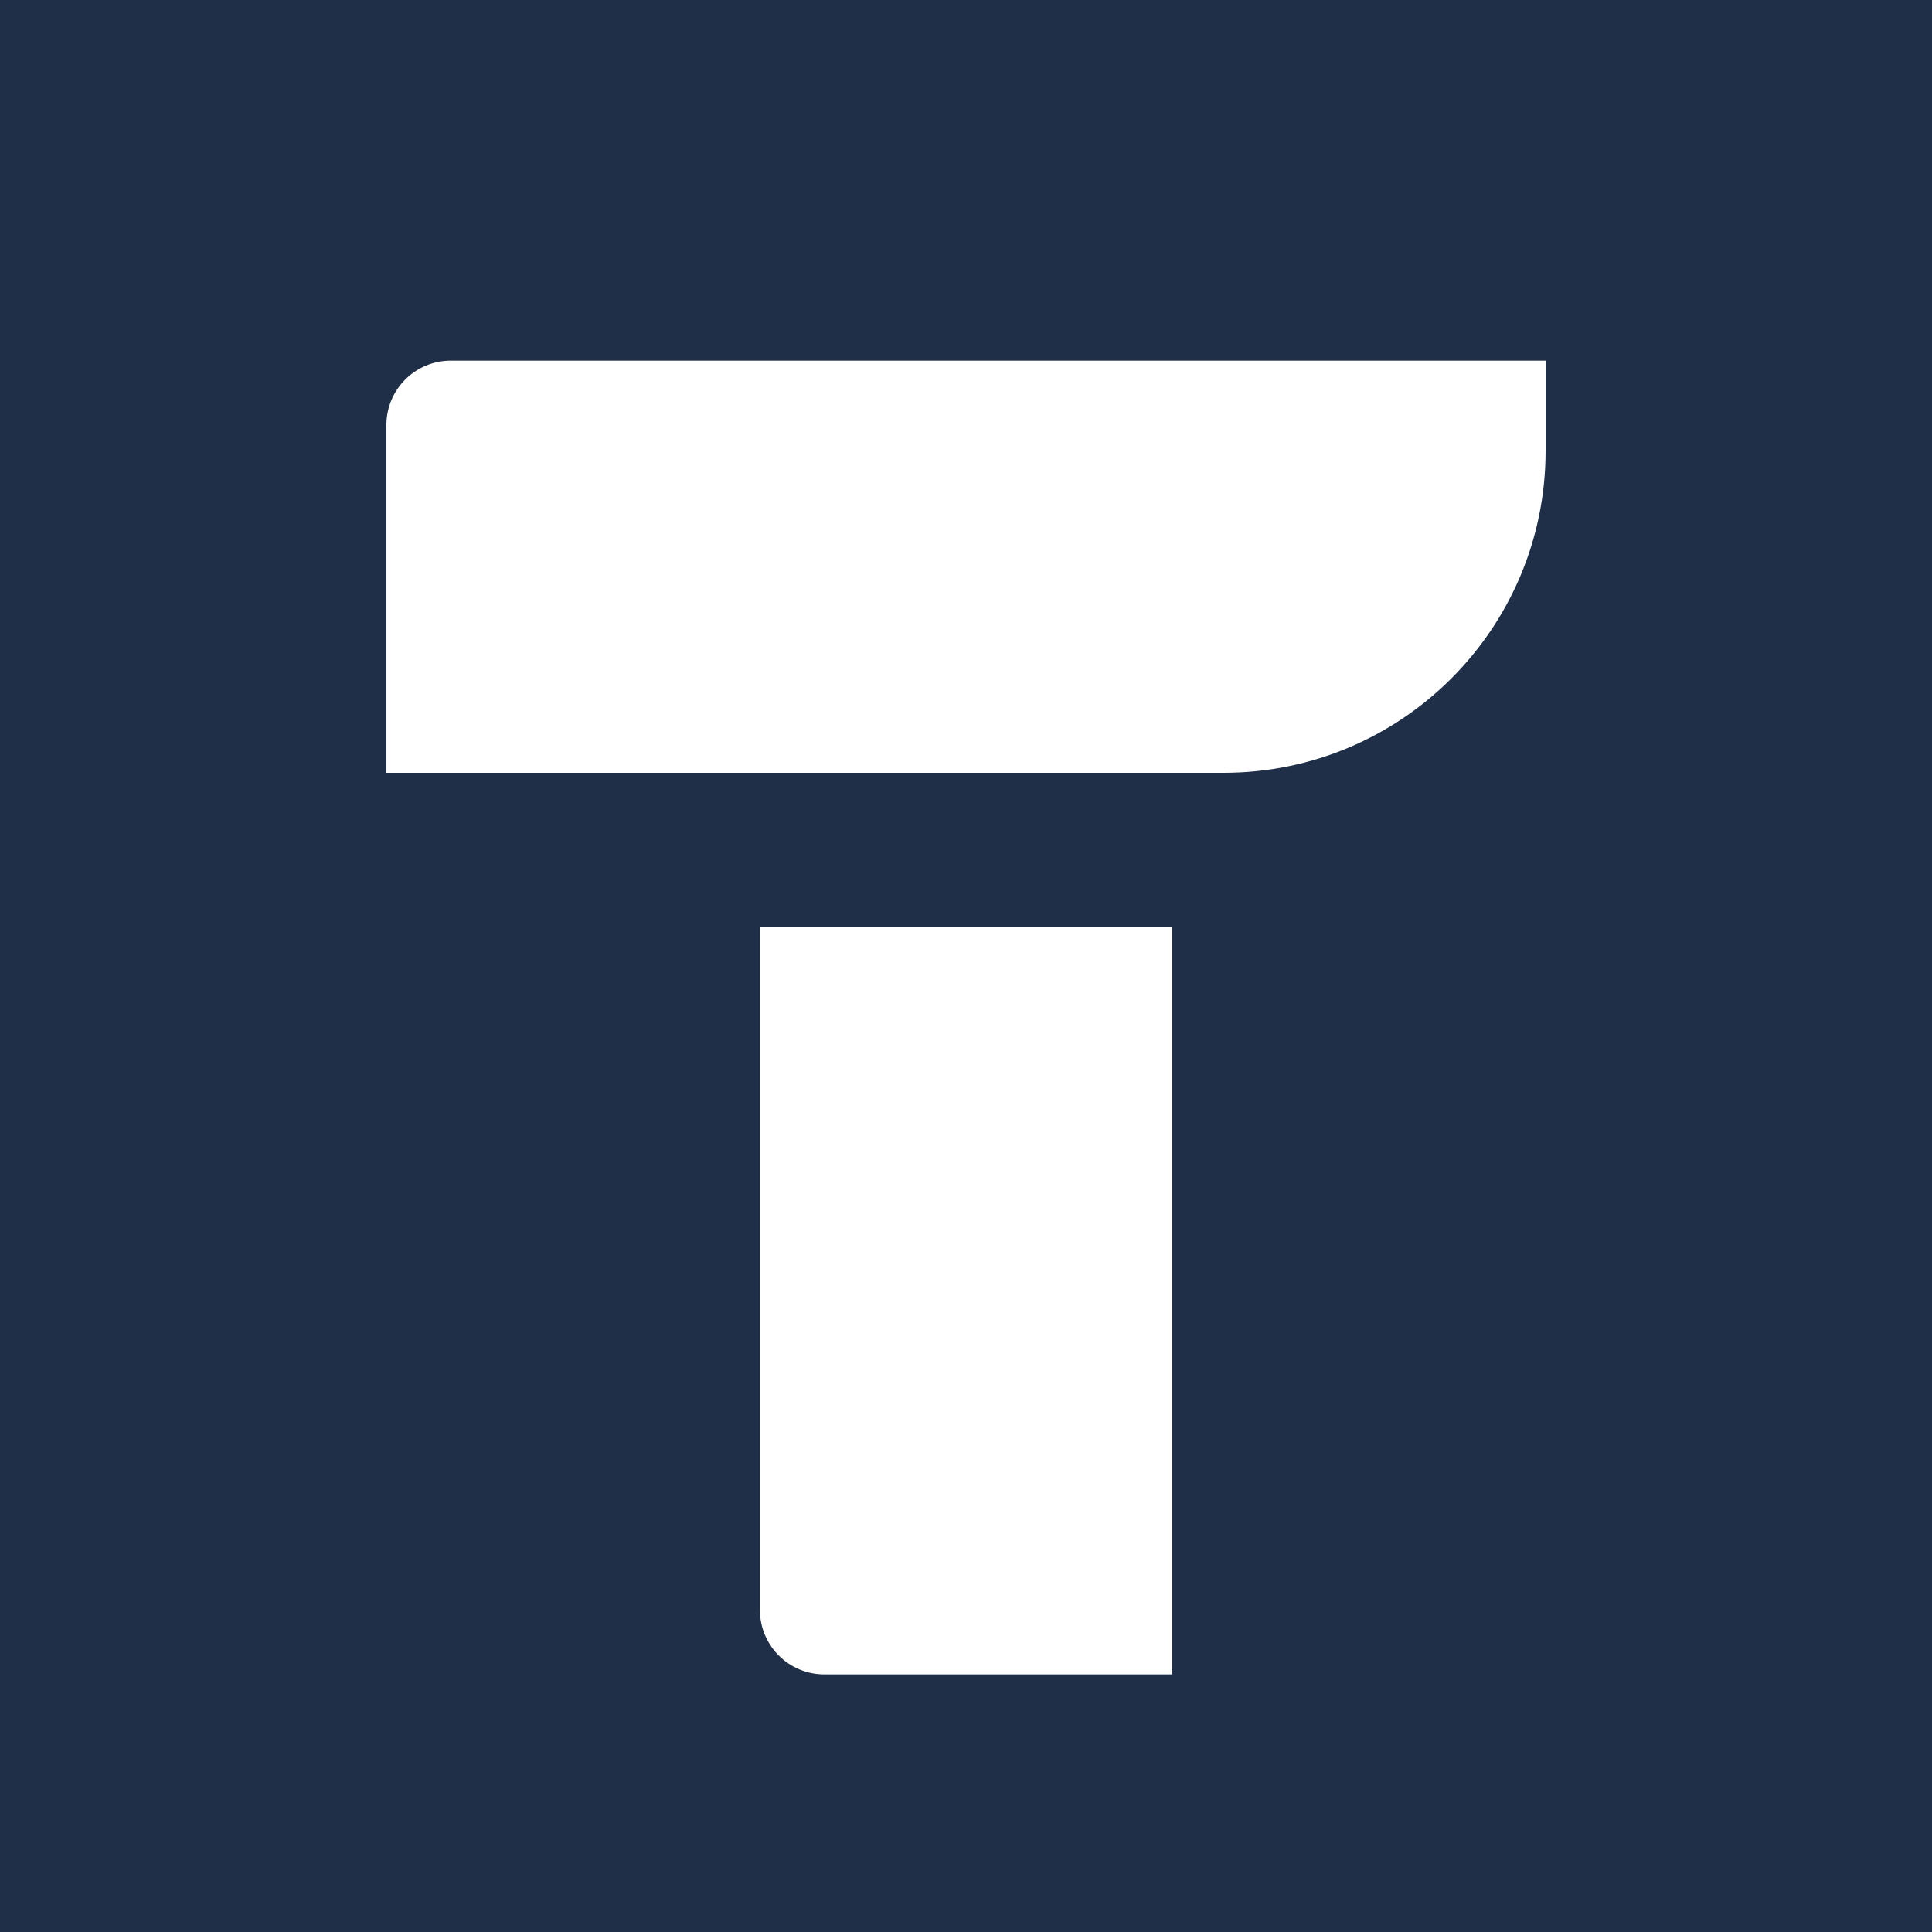 <svg width="150" height="150" viewBox="0 0 150 150" fill="none" xmlns="http://www.w3.org/2000/svg">
<rect width="150" height="150" fill="#202F48"/>
<path d="M91 130H64C61.239 130 59 127.761 59 125V72H91V130Z" fill="white"/>
<path d="M120 35C120 48.807 108.807 60 95 60H30V33C30 30.239 32.239 28 35 28H120V35Z" fill="white"/>
</svg>
